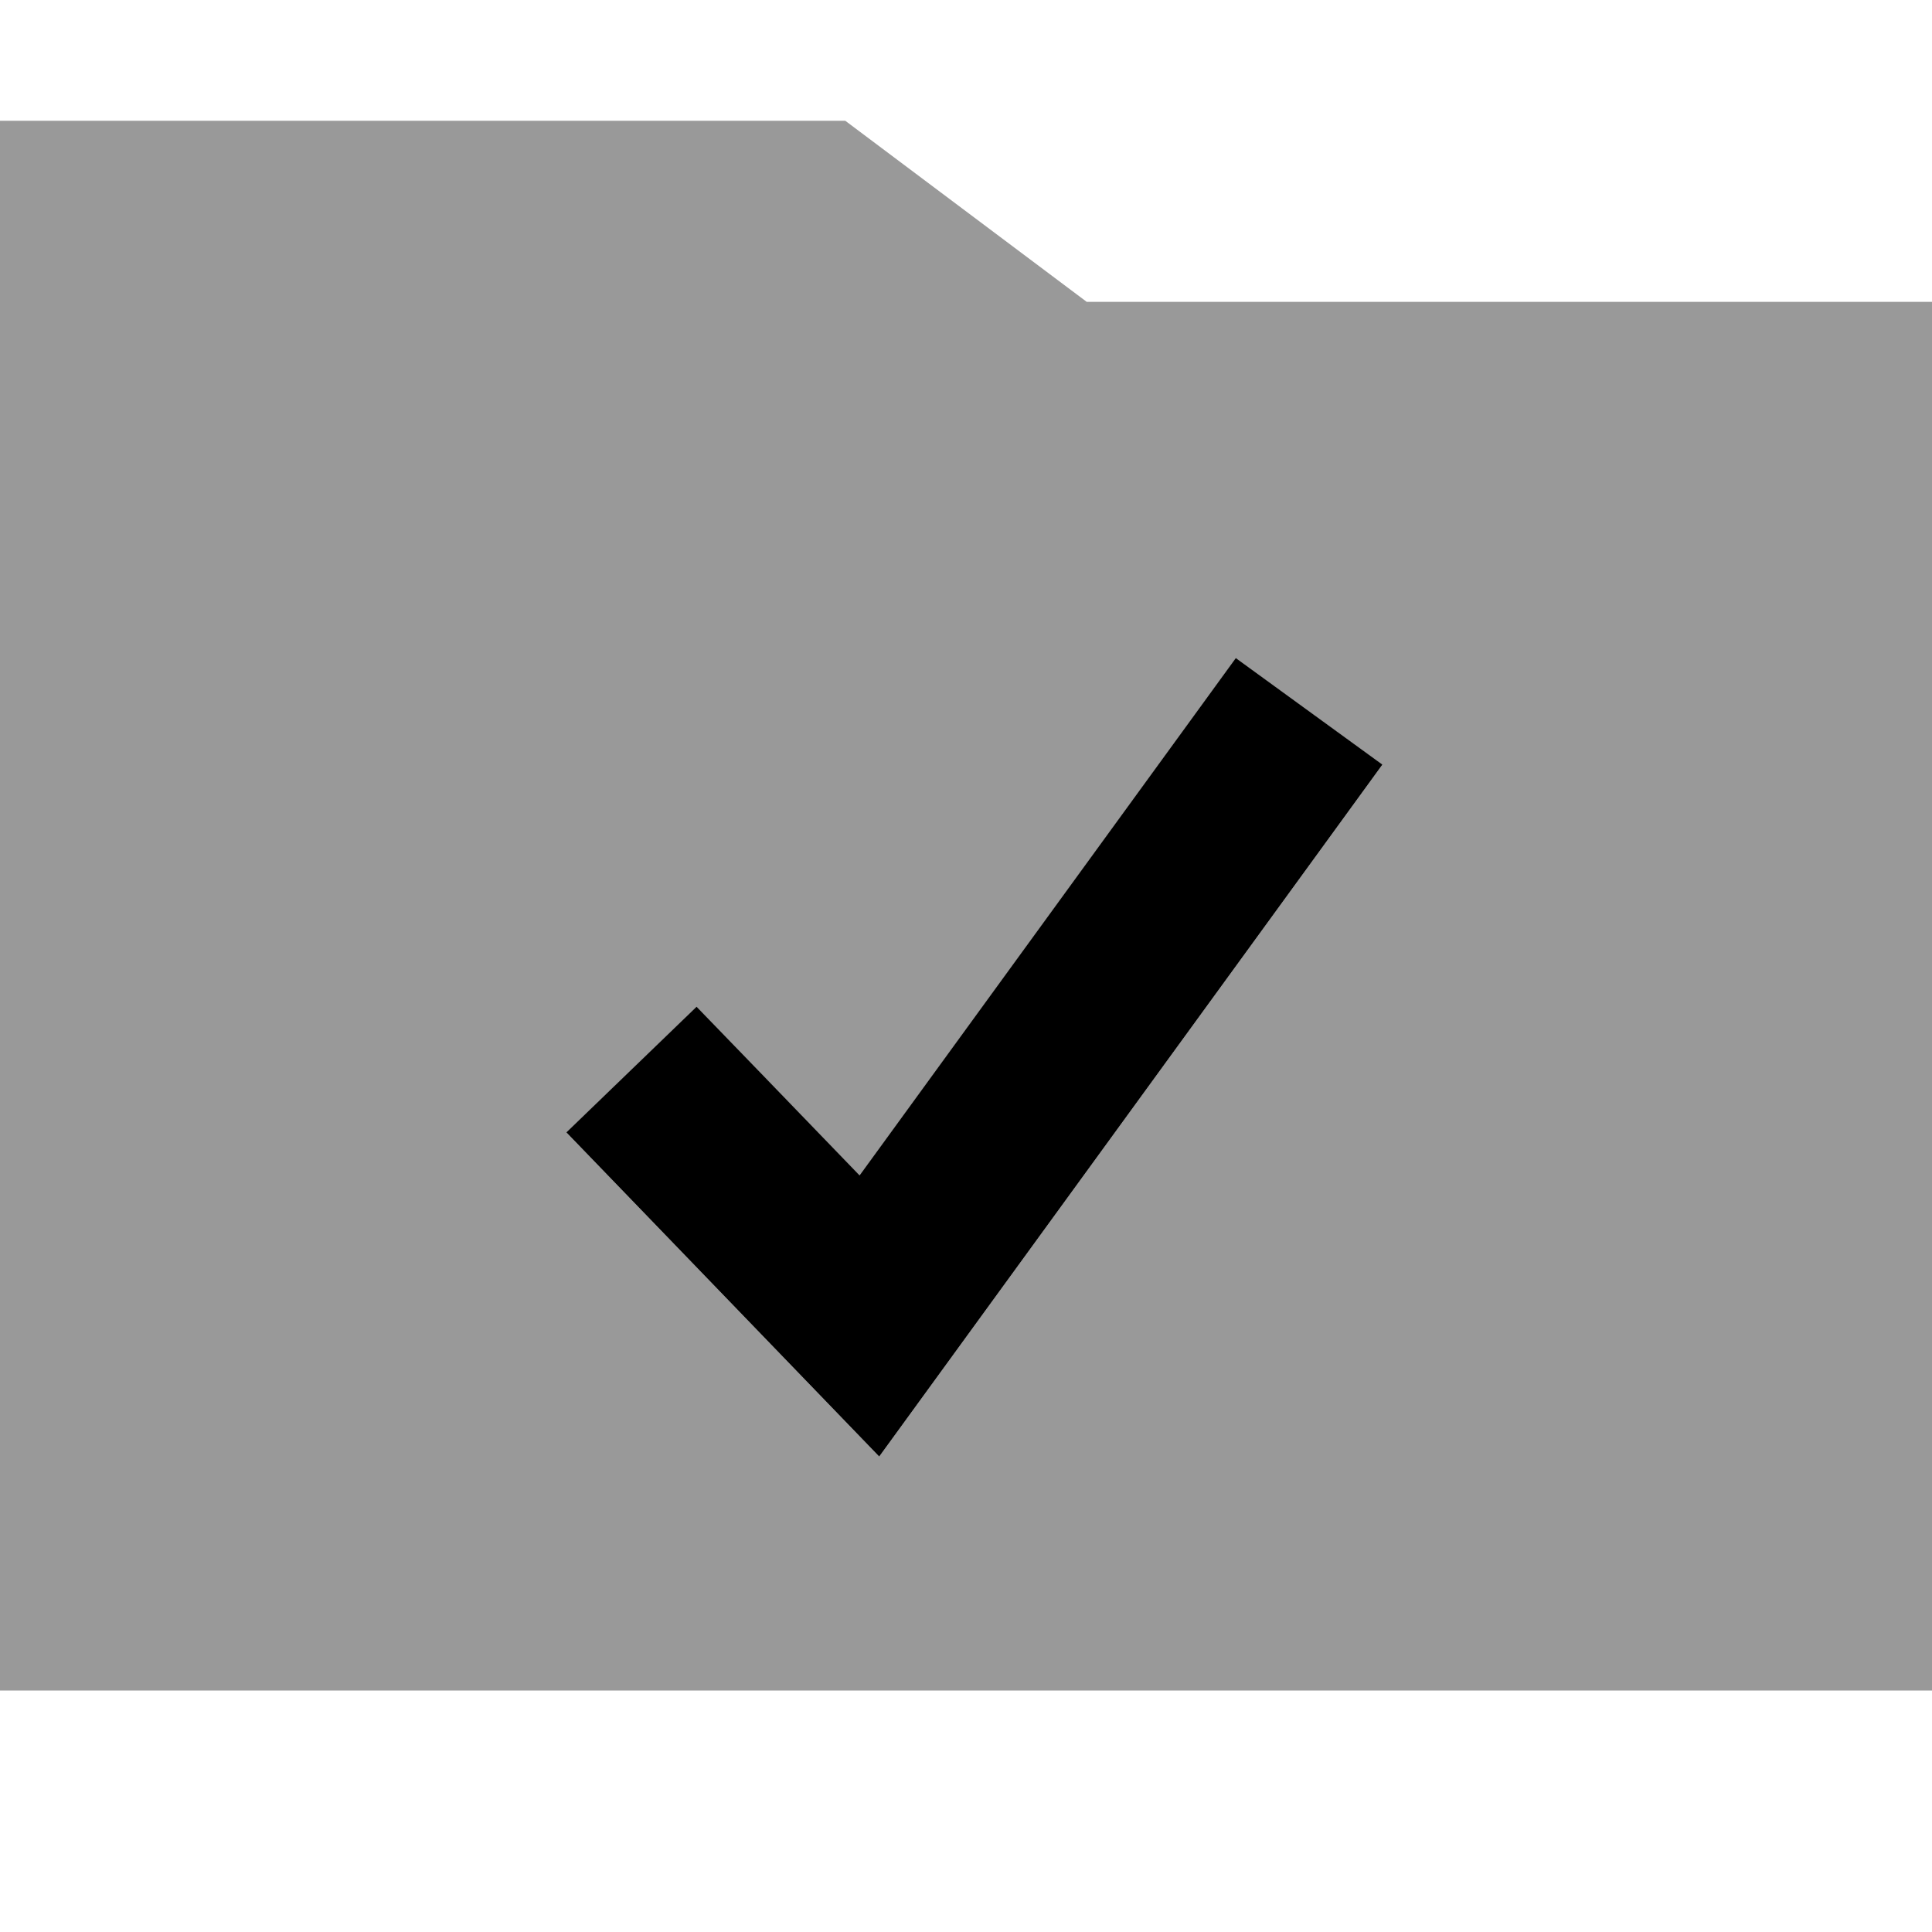 <svg fill="currentColor" xmlns="http://www.w3.org/2000/svg" viewBox="0 0 512 512"><!--! Font Awesome Pro 7.1.0 by @fontawesome - https://fontawesome.com License - https://fontawesome.com/license (Commercial License) Copyright 2025 Fonticons, Inc. --><path opacity=".4" fill="currentColor" d="M0 32l0 416 512 0 0-368-224 0-64-48-224 0zM150.1 300.2l34.5-33.3c9.5 9.8 23.9 24.7 43.2 44.7l85.6-117.7 14.1-19.4 38.8 28.2-14.1 19.4-102.4 140.8-16.8 23.1c-8.8-9.1-30.9-32-66.2-68.6l-16.7-17.3z"/><path fill="currentColor" d="M366.3 202.7L352.2 222.1 249.8 362.9 233 386c-8.8-9.1-30.9-32-66.2-68.6l-16.7-17.3 34.5-33.3c9.5 9.8 23.9 24.7 43.2 44.7l85.6-117.7 14.1-19.4 38.8 28.2z"/></svg>